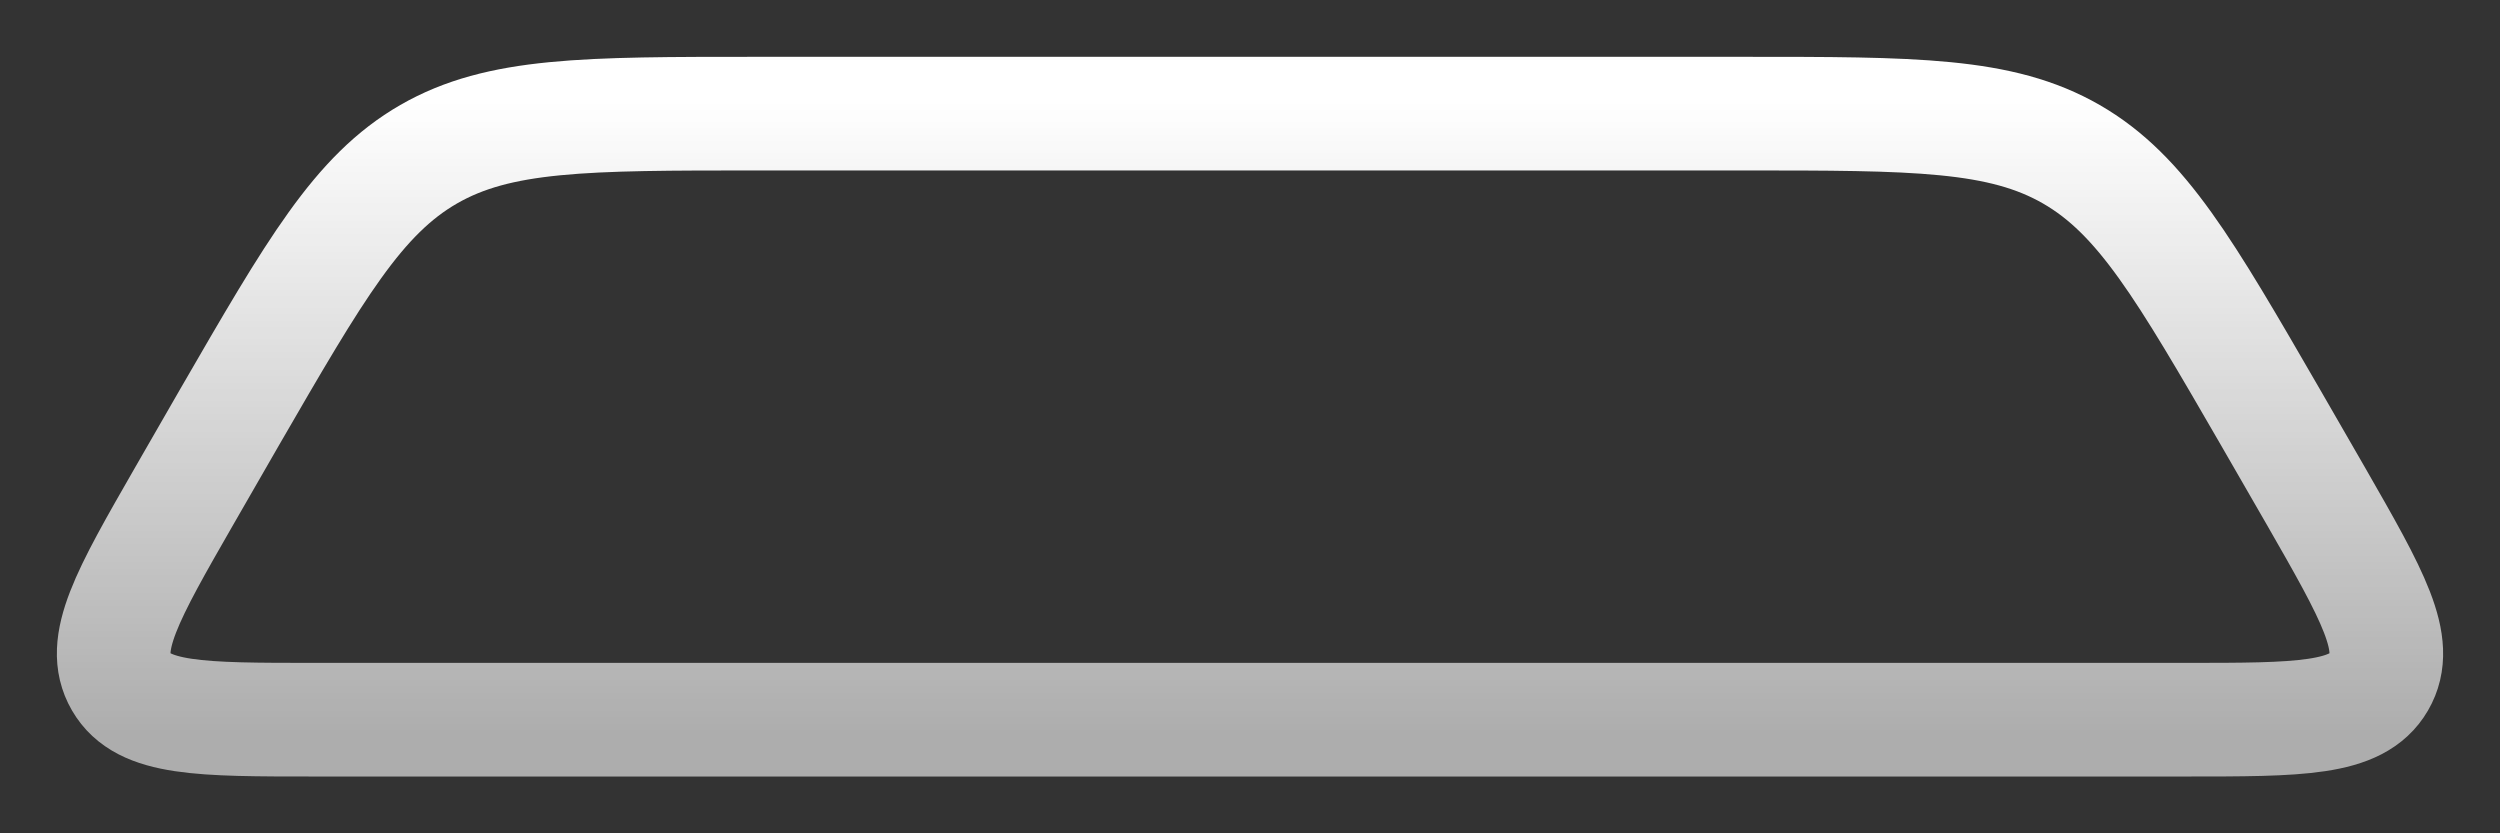 <svg width="33" height="11" viewBox="0 0 33 11" fill="none" xmlns="http://www.w3.org/2000/svg">
<rect x="0" y="0" width="33" height="11" fill="#333333" stroke="none"/>
<path d="M4.158 9.5H28.842C30.355 9.5 31.112 9.5 31.401 9.002C31.691 8.503 31.318 7.853 30.572 6.552C30.371 6.203 30.17 5.854 29.969 5.506C28.838 3.551 28.273 2.573 27.342 2.036C26.41 1.5 25.275 1.5 23.004 1.5H9.996C7.725 1.5 6.59 1.5 5.658 2.036C4.727 2.573 4.162 3.551 3.031 5.506C2.83 5.854 2.629 6.203 2.429 6.552C1.682 7.853 1.309 8.503 1.599 9.002C1.888 9.5 2.645 9.5 4.158 9.5Z" stroke="url(#paint0_linear_0_5)" stroke-width="1.5" stroke-linejoin="round"/>
<defs>
<linearGradient id="paint0_linear_0_5" x1="16.021" y1="1.326" x2="16.021" y2="9.674" gradientUnits="userSpaceOnUse">
<stop stop-color="white"/>
<stop offset="1" stop-color="white" stop-opacity="0.6"/>
</linearGradient>
</defs>
</svg>
